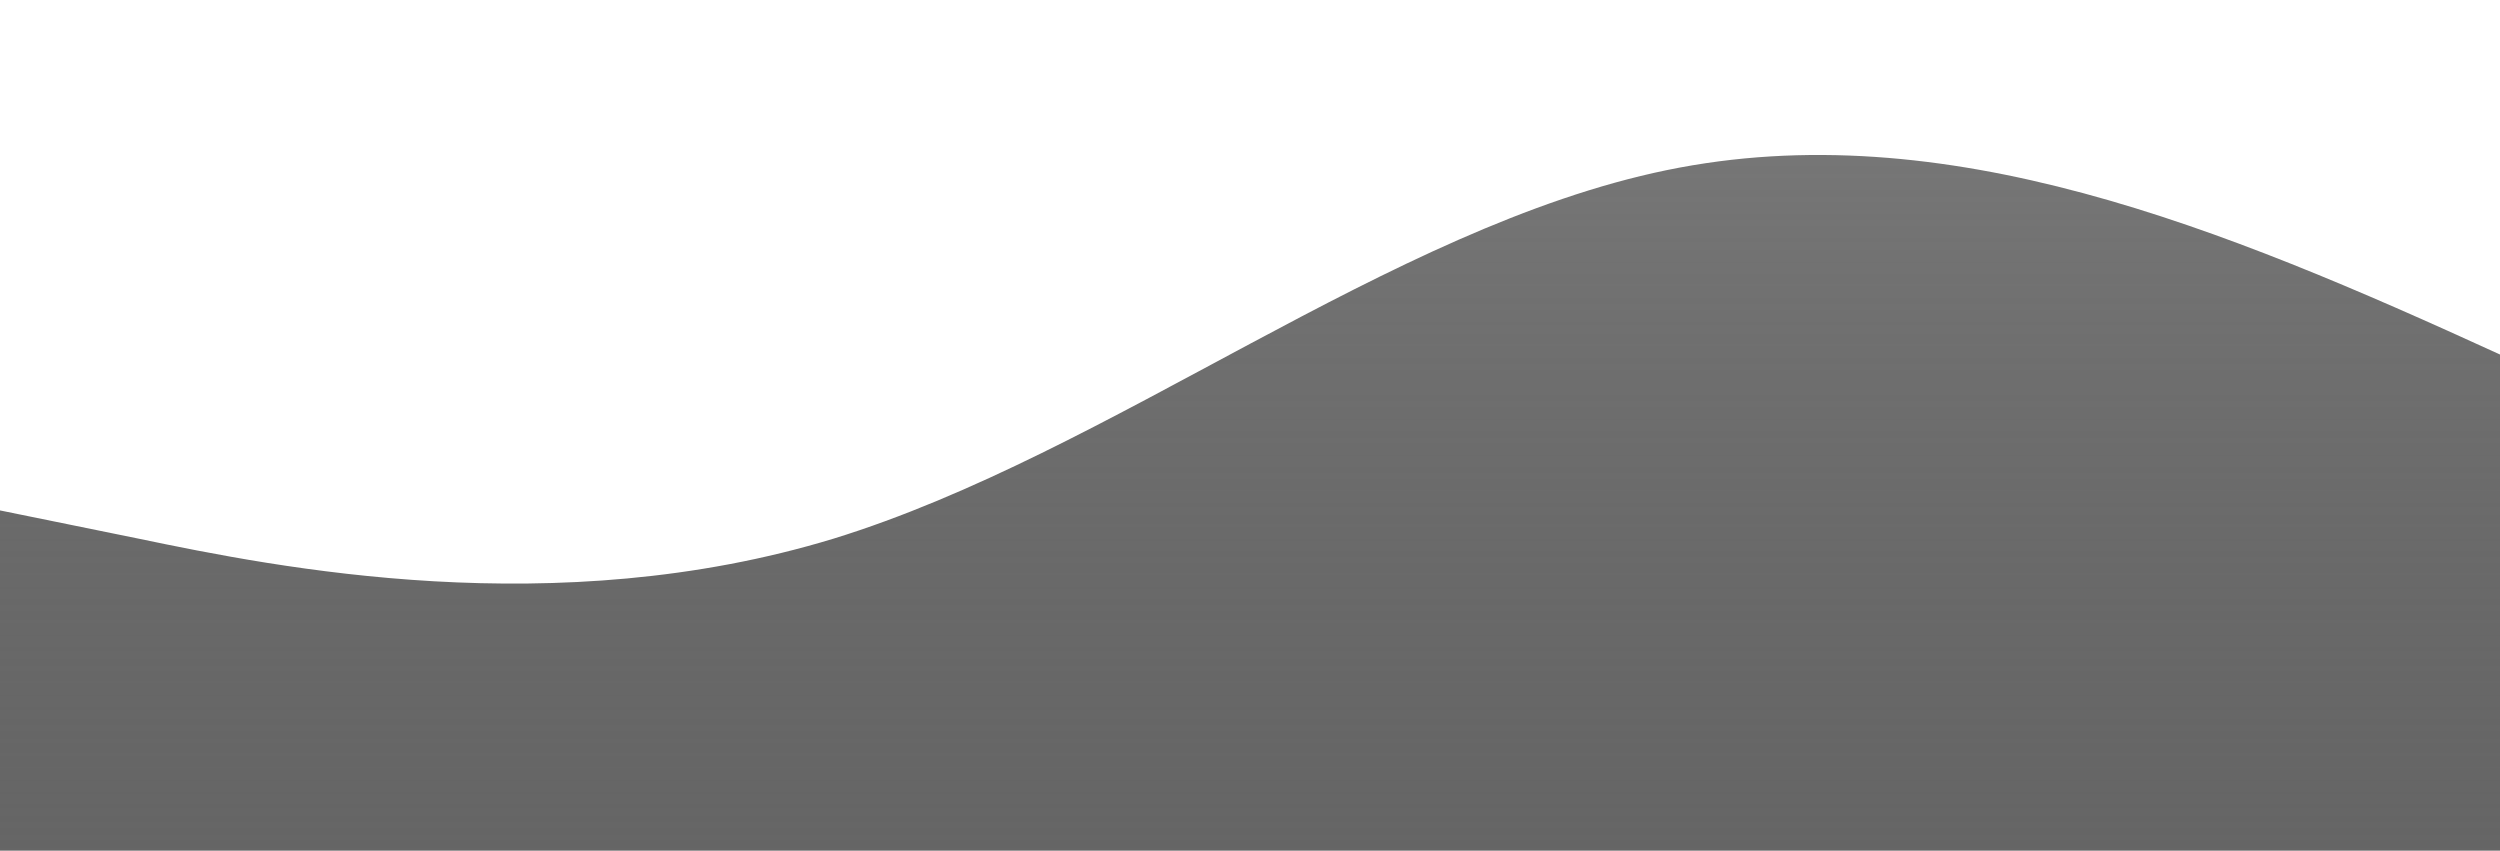 <?xml version="1.0" standalone="no"?>
<svg xmlns:xlink="http://www.w3.org/1999/xlink" id="wave" style="transform:rotate(180deg); transition: 0.3s" viewBox="0 0 1440 490" version="1.1" xmlns="http://www.w3.org/2000/svg"><defs><linearGradient id="sw-gradient-0" x1="0" x2="0" y1="1" y2="0"><stop stop-color="rgba(55.377, 55.377, 55.377, 0.77)" offset="0%"/><stop stop-color="rgba(0, 0, 0, 0.53)" offset="100%"/></linearGradient></defs><path style="transform:translate(0, 0px); opacity:1" fill="url(#sw-gradient-0)" d="M0,294L80,310.3C160,327,320,359,480,310.3C640,261,800,131,960,98C1120,65,1280,131,1440,204.2C1600,278,1760,359,1920,343C2080,327,2240,212,2400,147C2560,82,2720,65,2880,114.3C3040,163,3200,278,3360,277.7C3520,278,3680,163,3840,114.3C4000,65,4160,82,4320,89.8C4480,98,4640,98,4800,89.8C4960,82,5120,65,5280,73.5C5440,82,5600,114,5760,179.7C5920,245,6080,343,6240,367.5C6400,392,6560,343,6720,277.7C6880,212,7040,131,7200,147C7360,163,7520,278,7680,302.2C7840,327,8000,261,8160,236.8C8320,212,8480,229,8640,269.5C8800,310,8960,376,9120,408.3C9280,441,9440,441,9600,424.7C9760,408,9920,376,10080,375.7C10240,376,10400,408,10560,383.8C10720,359,10880,278,11040,228.7C11200,180,11360,163,11440,155.2L11520,147L11520,490L11440,490C11360,490,11200,490,11040,490C10880,490,10720,490,10560,490C10400,490,10240,490,10080,490C9920,490,9760,490,9600,490C9440,490,9280,490,9120,490C8960,490,8800,490,8640,490C8480,490,8320,490,8160,490C8000,490,7840,490,7680,490C7520,490,7360,490,7200,490C7040,490,6880,490,6720,490C6560,490,6400,490,6240,490C6080,490,5920,490,5760,490C5600,490,5440,490,5280,490C5120,490,4960,490,4800,490C4640,490,4480,490,4320,490C4160,490,4000,490,3840,490C3680,490,3520,490,3360,490C3200,490,3040,490,2880,490C2720,490,2560,490,2400,490C2240,490,2080,490,1920,490C1760,490,1600,490,1440,490C1280,490,1120,490,960,490C800,490,640,490,480,490C320,490,160,490,80,490L0,490Z"/></svg>